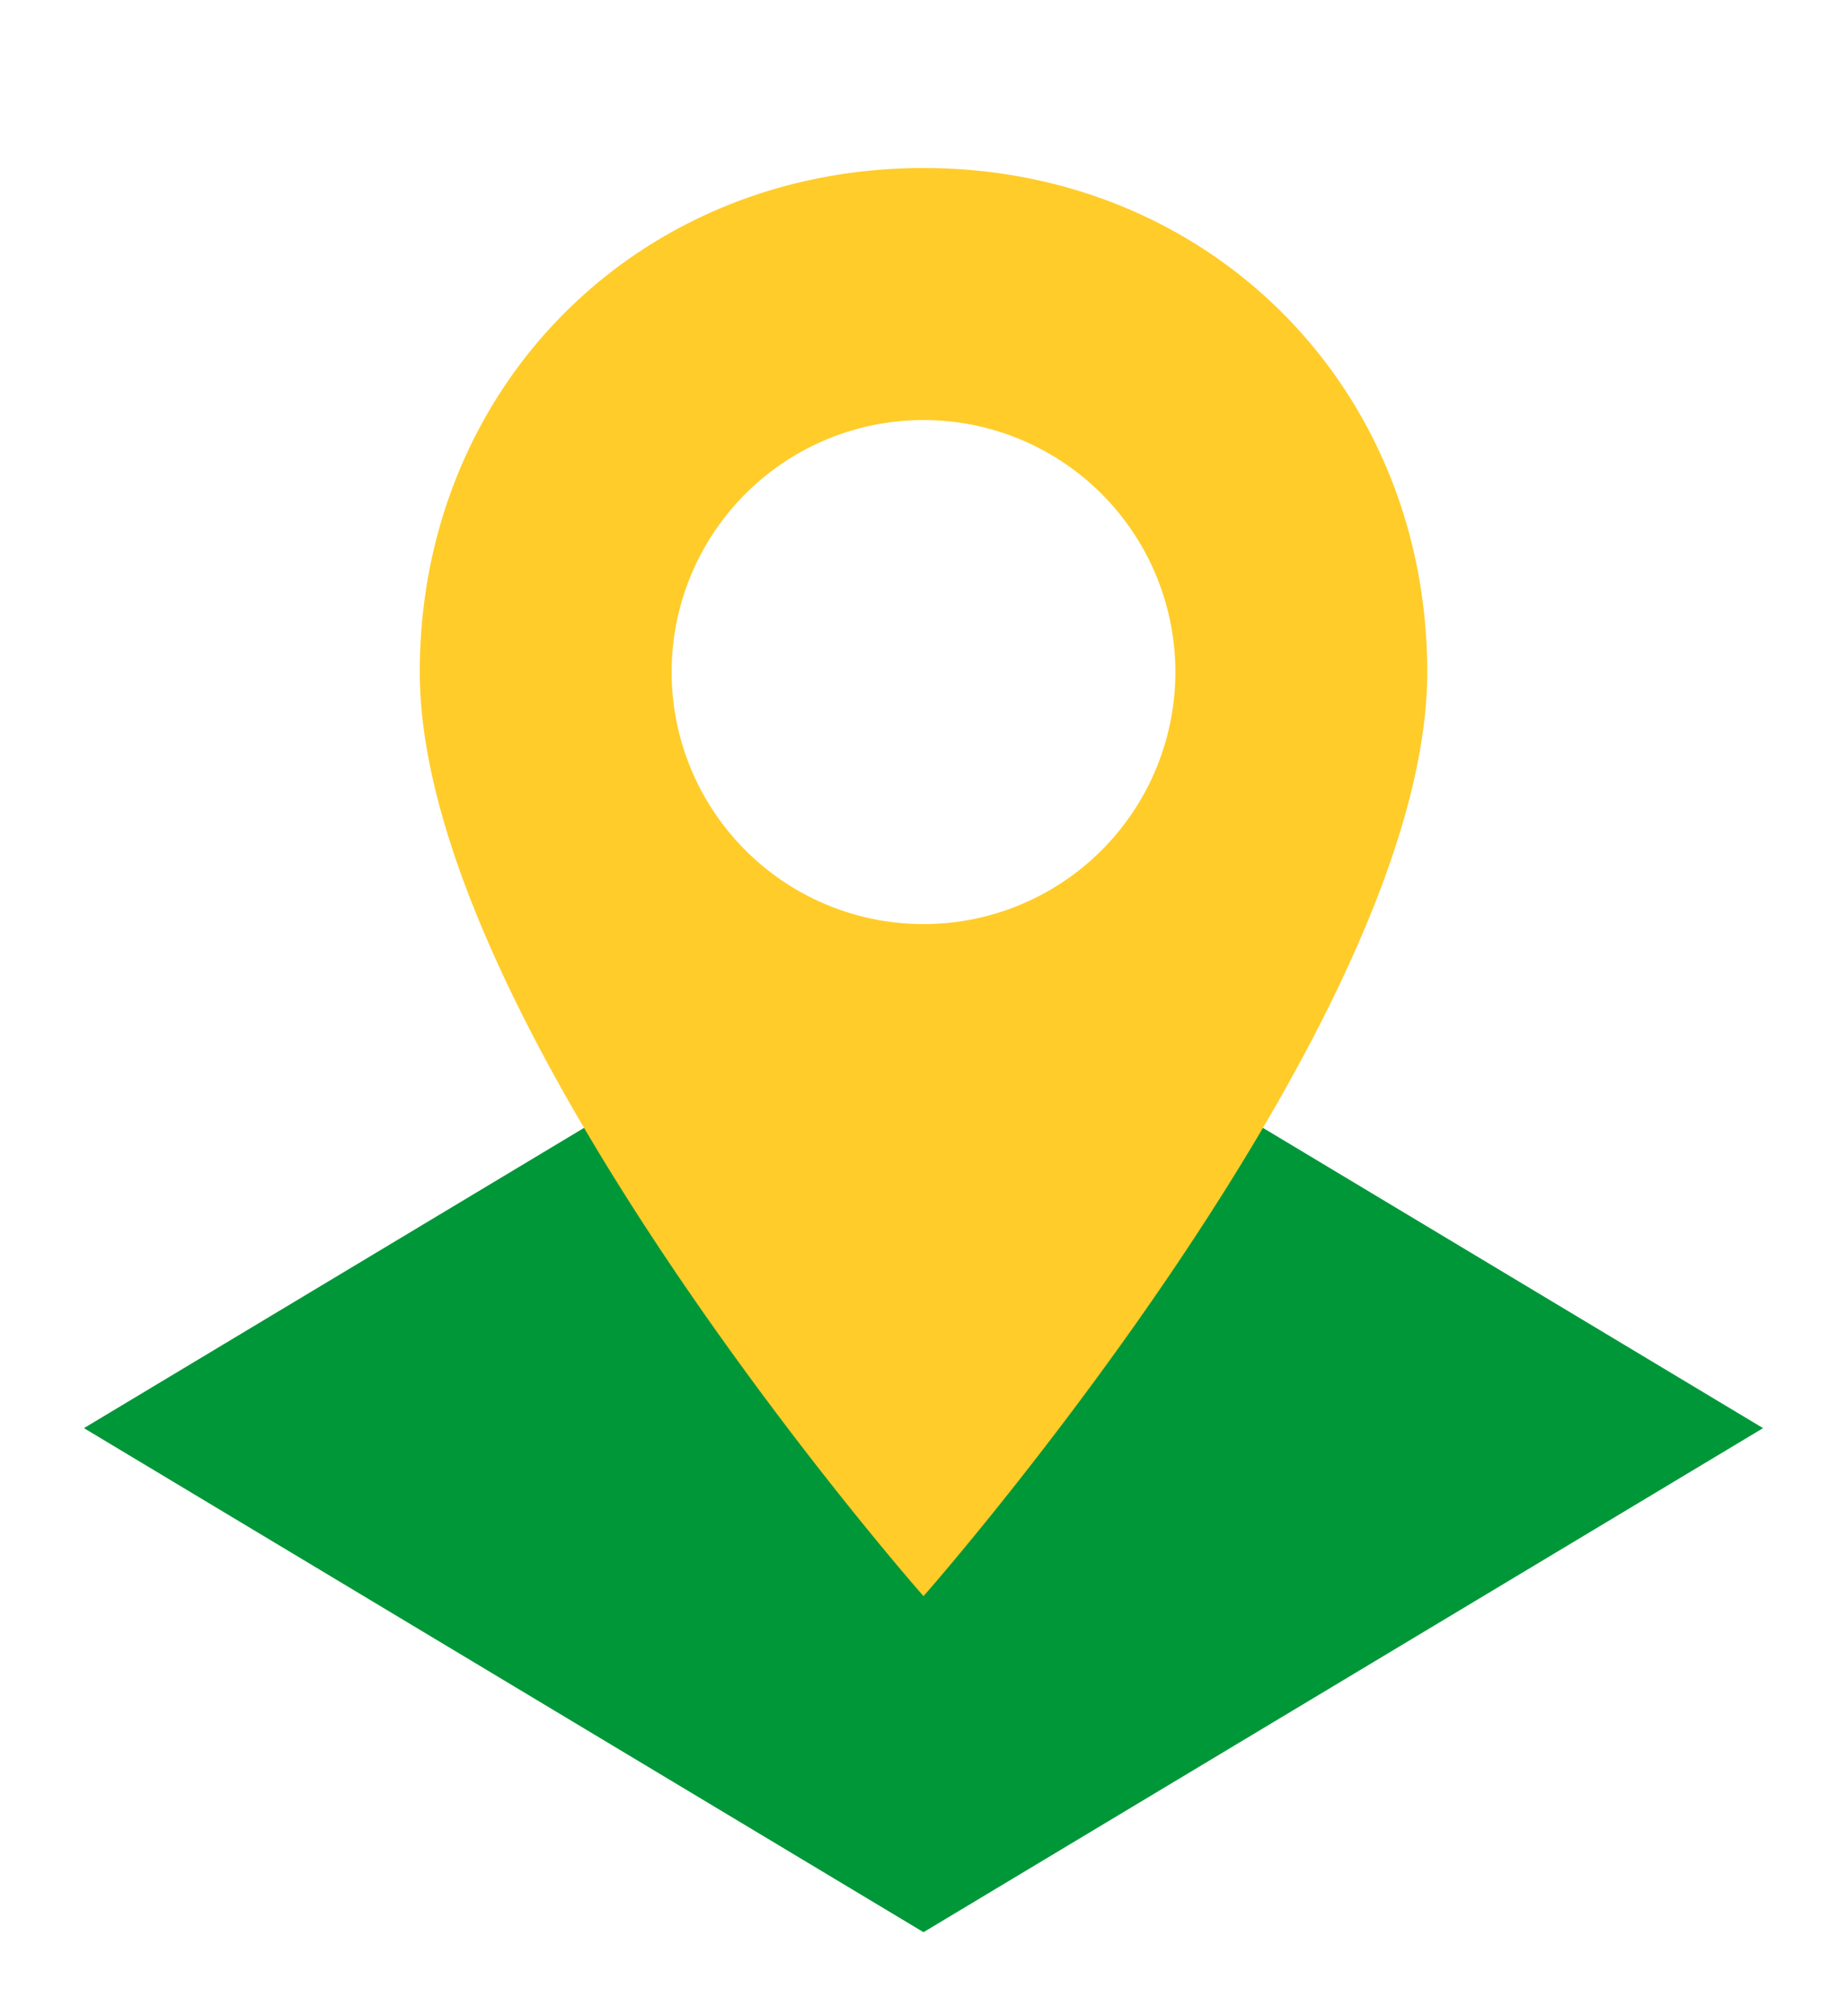 <svg xmlns="http://www.w3.org/2000/svg" viewBox="40 15 110 120" fill="none">
  <!-- Ícone -->
  <g transform="translate(0,00)">
    <!-- Base verde -->
    <path transform="translate(0,10)" d="M45 90 L95 60 L145 90 L95 120 Z" fill="#009739"/>
    <!-- Marcador amarelo -->
    <path d="M95 25 C78 25 65 38 65 55 C65 76 95 110 95 110 C95 110 125 76 125 55 C125 38 112 25 95 25 Z M95 70 A15 15 0 1 1 95 40 A15 15 0 0 1 95 70 Z" fill="#FFCC29"/>
  </g>
</svg>
